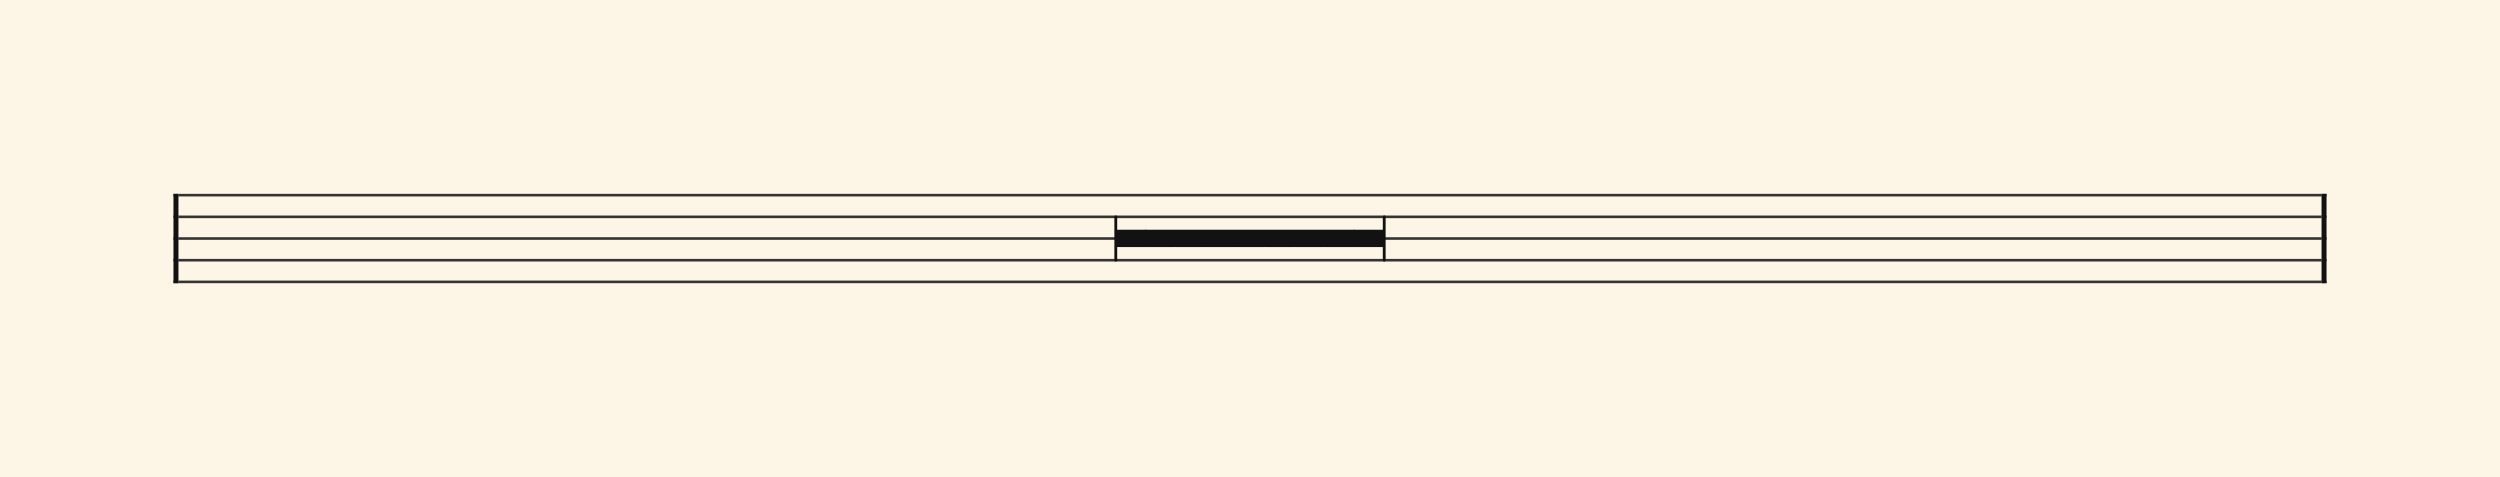 <svg xmlns="http://www.w3.org/2000/svg" version="1.1" xmlns:xlink="http://www.w3.org/1999/xlink" width="980" height="187" viewBox="0 0 980 187" shape-rendering="geometricPrecision" data-left="0" data-right="980" data-top="0" data-bottom="187"><g data-name="page" data-interval-between-stave-lines="8.5" data-font-color="#121212" data-left="0" data-right="980" data-top="0" data-bottom="187"><rect width="980" height="187" stroke="transparent" stroke-width="0.425" stroke-linejoin="" stroke-linecap="" fill="#FDF5E6" vector-effect="none" data-name="page-background" data-left="0" data-right="980" data-top="0" data-bottom="187"></rect><g data-name="pageWithoutBorder" data-left="0" data-right="980" data-top="75.99" data-bottom="111.00999999999999"><g data-name="measures" data-left="68" data-right="912" data-top="75.99" data-bottom="111.00999999999999" transform="translate(68, 0)"><g data-name="measure" ref-ids="measure-1,measure-1-1,line-1,every-measure-including-index-0,first-measure-including-index-0,last-measure,first-or-last-measure,last-measure-on-page" pointer-events="painted" data-left="68" data-right="912" data-top="75.99" data-bottom="111.00999999999999"><g data-name="startBarLine" ref-ids="opening-barline-1" pointer-events="painted" data-left="68" data-right="69.955" data-top="75.99" data-bottom="111.00999999999999"><g data-name="stavesPiece" data-left="68" data-right="69.955" data-top="75.99" data-bottom="111.00999999999999"><g data-name="stavePiece" data-left="68" data-right="69.955" data-top="75.99" data-bottom="111.00999999999999"><path d="M 0 -0.51 L 1.955 -0.51 L 1.955 0.51 L 0 0.51 L 0 -0.51 M 0 7.99 L 1.955 7.99 L 1.955 9.01 L 0 9.01 L 0 7.99 M 0 16.49 L 1.955 16.49 L 1.955 17.51 L 0 17.51 L 0 16.49 M 0 24.99 L 1.955 24.99 L 1.955 26.01 L 0 26.01 L 0 24.99 M 0 33.49 L 1.955 33.49 L 1.955 34.51 L 0 34.51 L 0 33.49" fill="#343434" fill-rule="evenodd" vector-effect="none" data-left="68" data-right="69.955" data-top="75.99" data-bottom="111.00999999999999" transform="translate(0, 76.5)"></path></g></g><polyline points="0 75.99 1.955 75.99 1.955 111.01 0 111.01" fill="#121212" fill-rule="evenodd" vector-effect="none" data-left="68" data-right="69.955" data-top="75.99" data-bottom="111.00999999999999"></polyline></g><g data-name="barLine" ref-ids="closing-barline-1" pointer-events="painted" data-left="910.0450000000001" data-right="912" data-top="75.99" data-bottom="111.00999999999999" transform="translate(840.09, 0)"><g data-name="stavesPiece" data-left="910.0450000000001" data-right="912" data-top="75.99" data-bottom="111.00999999999999"><g data-name="stavePiece" data-left="910.0450000000001" data-right="912" data-top="75.99" data-bottom="111.00999999999999"><path d="M 0 -0.51 L 1.955 -0.51 L 1.955 0.51 L 0 0.51 L 0 -0.51 M 0 7.99 L 1.955 7.99 L 1.955 9.01 L 0 9.01 L 0 7.99 M 0 16.49 L 1.955 16.49 L 1.955 17.51 L 0 17.51 L 0 16.49 M 0 24.99 L 1.955 24.99 L 1.955 26.01 L 0 26.01 L 0 24.99 M 0 33.49 L 1.955 33.49 L 1.955 34.51 L 0 34.51 L 0 33.49" fill="#343434" fill-rule="evenodd" vector-effect="none" data-left="910.0450000000001" data-right="912" data-top="75.99" data-bottom="111.00999999999999" transform="translate(1.955, 76.5)"></path></g></g><polyline points="3.91 75.99 1.955 75.99 1.955 111.01 3.91 111.01" fill="#121212" fill-rule="evenodd" vector-effect="none" data-left="910.0450000000001" data-right="912" data-top="75.99" data-bottom="111.00999999999999"></polyline></g><g data-name="measure rest" data-left="69.955" data-right="910.0450000000001" data-top="75.99" data-bottom="111.00999999999999"><g data-name="stavesPiece" data-left="69.955" data-right="910.0450000000001" data-top="75.99" data-bottom="111.00999999999999"><g data-name="stavePiece" ref-ids="stave-lines-1-1,stave-1,stave-1-1,stave-NaN-NaN-1,stave-in-all-measures-on-line-NaN-1,all-staves-in-measure-1" pointer-events="painted" data-left="69.955" data-right="910.0450000000001" data-top="75.99" data-bottom="111.00999999999999"><path d="M 0 -0.51 L 840.09 -0.51 L 840.09 0.51 L 0 0.51 L 0 -0.51 M 0 7.99 L 840.09 7.99 L 840.09 9.01 L 0 9.01 L 0 7.99 M 0 16.49 L 840.09 16.49 L 840.09 17.51 L 0 17.51 L 0 16.49 M 0 24.99 L 840.09 24.99 L 840.09 26.01 L 0 26.01 L 0 24.99 M 0 33.49 L 840.09 33.49 L 840.09 34.51 L 0 34.51 L 0 33.49" fill="#343434" fill-rule="evenodd" vector-effect="none" data-left="69.955" data-right="910.0450000000001" data-top="75.99" data-bottom="111.00999999999999" transform="translate(1.955, 76.5)"></path></g></g><g data-name="multiRestShape" ref-ids="measure-rest-1" pointer-events="painted" data-left="436.8325" data-right="543.1675" data-top="84.44749999999999" data-bottom="102.55250000000001" transform="translate(366.877, 0)"><path d="M 0 26.69 C 0 27.03 0.255 27.285 0.51 27.285 C 0.85 27.285 1.105 27.03 1.105 26.69 L 1.105 21.59 L 12.24 21.59 C 12.495 21.59 12.75 21.42 12.75 21.08 L 12.75 15.215 C 12.75 14.96 12.58 14.79 12.325 14.79 L 1.105 14.79 L 1.105 9.69 C 1.105 9.435 0.85 9.18 0.51 9.18 C 0.255 9.18 0 9.435 0 9.69 Z" fill="#121212" fill-rule="evenodd" vector-effect="none" data-left="436.8325" data-right="449.5825" data-top="84.44749999999999" data-bottom="102.55250000000001" transform="translate(1.955, 75.267)"></path><path d="M 0.85 10.37 L 12.07 10.37 C 12.58 10.37 13.005 9.945 13.005 9.435 L 13.005 4.42 C 13.005 3.91 12.58 3.57 12.07 3.57 L 0.85 3.57 C 0.34 3.57 0 3.91 0 4.42 L 0 9.435 C 0 9.945 0.34 10.37 0.85 10.37 Z" fill="#121212" fill-rule="evenodd" vector-effect="none" data-left="448.3075" data-right="461.3125" data-top="90.05749999999999" data-bottom="96.8575" transform="translate(13.43, 86.487)"></path><path d="M 0.85 10.37 L 12.07 10.37 C 12.58 10.37 13.005 9.945 13.005 9.435 L 13.005 4.42 C 13.005 3.91 12.58 3.57 12.07 3.57 L 0.85 3.57 C 0.34 3.57 0 3.91 0 4.42 L 0 9.435 C 0 9.945 0.34 10.37 0.85 10.37 Z" fill="#121212" fill-rule="evenodd" vector-effect="none" data-left="460.0375" data-right="473.0425" data-top="90.05749999999999" data-bottom="96.8575" transform="translate(25.16, 86.487)"></path><path d="M 0.85 10.37 L 12.07 10.37 C 12.58 10.37 13.005 9.945 13.005 9.435 L 13.005 4.42 C 13.005 3.91 12.58 3.57 12.07 3.57 L 0.85 3.57 C 0.34 3.57 0 3.91 0 4.42 L 0 9.435 C 0 9.945 0.34 10.37 0.85 10.37 Z" fill="#121212" fill-rule="evenodd" vector-effect="none" data-left="471.7675" data-right="484.77250000000004" data-top="90.05749999999999" data-bottom="96.8575" transform="translate(36.89, 86.487)"></path><path d="M 0.85 10.37 L 12.07 10.37 C 12.58 10.37 13.005 9.945 13.005 9.435 L 13.005 4.42 C 13.005 3.91 12.58 3.57 12.07 3.57 L 0.85 3.57 C 0.34 3.57 0 3.91 0 4.42 L 0 9.435 C 0 9.945 0.34 10.37 0.85 10.37 Z" fill="#121212" fill-rule="evenodd" vector-effect="none" data-left="483.4975" data-right="496.5025" data-top="90.05749999999999" data-bottom="96.8575" transform="translate(48.62, 86.487)"></path><path d="M 0.85 10.37 L 12.07 10.37 C 12.58 10.37 13.005 9.945 13.005 9.435 L 13.005 4.42 C 13.005 3.91 12.58 3.57 12.07 3.57 L 0.85 3.57 C 0.34 3.57 0 3.91 0 4.42 L 0 9.435 C 0 9.945 0.34 10.37 0.85 10.37 Z" fill="#121212" fill-rule="evenodd" vector-effect="none" data-left="495.2275" data-right="508.2325" data-top="90.05749999999999" data-bottom="96.8575" transform="translate(60.35, 86.487)"></path><path d="M 0.85 10.37 L 12.07 10.37 C 12.58 10.37 13.005 9.945 13.005 9.435 L 13.005 4.42 C 13.005 3.91 12.58 3.57 12.07 3.57 L 0.85 3.57 C 0.34 3.57 0 3.91 0 4.42 L 0 9.435 C 0 9.945 0.34 10.37 0.85 10.37 Z" fill="#121212" fill-rule="evenodd" vector-effect="none" data-left="506.9575" data-right="519.9625" data-top="90.05749999999999" data-bottom="96.8575" transform="translate(72.08, 86.487)"></path><path d="M 0.85 10.37 L 12.07 10.37 C 12.58 10.37 13.005 9.945 13.005 9.435 L 13.005 4.42 C 13.005 3.91 12.58 3.57 12.07 3.57 L 0.85 3.57 C 0.34 3.57 0 3.91 0 4.42 L 0 9.435 C 0 9.945 0.34 10.37 0.85 10.37 Z" fill="#121212" fill-rule="evenodd" vector-effect="none" data-left="518.6875" data-right="531.6925" data-top="90.05749999999999" data-bottom="96.8575" transform="translate(83.81, 86.487)"></path><path d="M 0.51 21.59 L 11.645 21.59 L 11.645 26.69 C 11.645 27.03 11.9 27.285 12.24 27.285 C 12.495 27.285 12.75 27.03 12.75 26.69 L 12.75 9.69 C 12.75 9.435 12.495 9.18 12.24 9.18 C 11.9 9.18 11.645 9.435 11.645 9.69 L 11.645 14.79 L 0.425 14.79 C 0.17 14.79 0 14.96 0 15.215 L 0 21.08 C 0 21.42 0.255 21.59 0.51 21.59 Z" fill="#121212" fill-rule="evenodd" vector-effect="none" data-left="530.4175" data-right="543.1675" data-top="84.44749999999999" data-bottom="102.55250000000001" transform="translate(95.54, 75.267)"></path></g></g></g></g><rect width="68" height="34" stroke="#FDF5E6" stroke-width="0.009" stroke-linejoin="bevel" stroke-linecap="butt" fill="none" vector-effect="none" data-left="0" data-right="68" data-top="76.5" data-bottom="110.5" transform="translate(0, 76.5)"></rect><rect width="68" height="34" stroke="#FDF5E6" stroke-width="0.009" stroke-linejoin="bevel" stroke-linecap="butt" fill="none" vector-effect="none" data-left="912" data-right="980" data-top="76.5" data-bottom="110.5" transform="translate(912, 76.5)"></rect></g></g></svg>